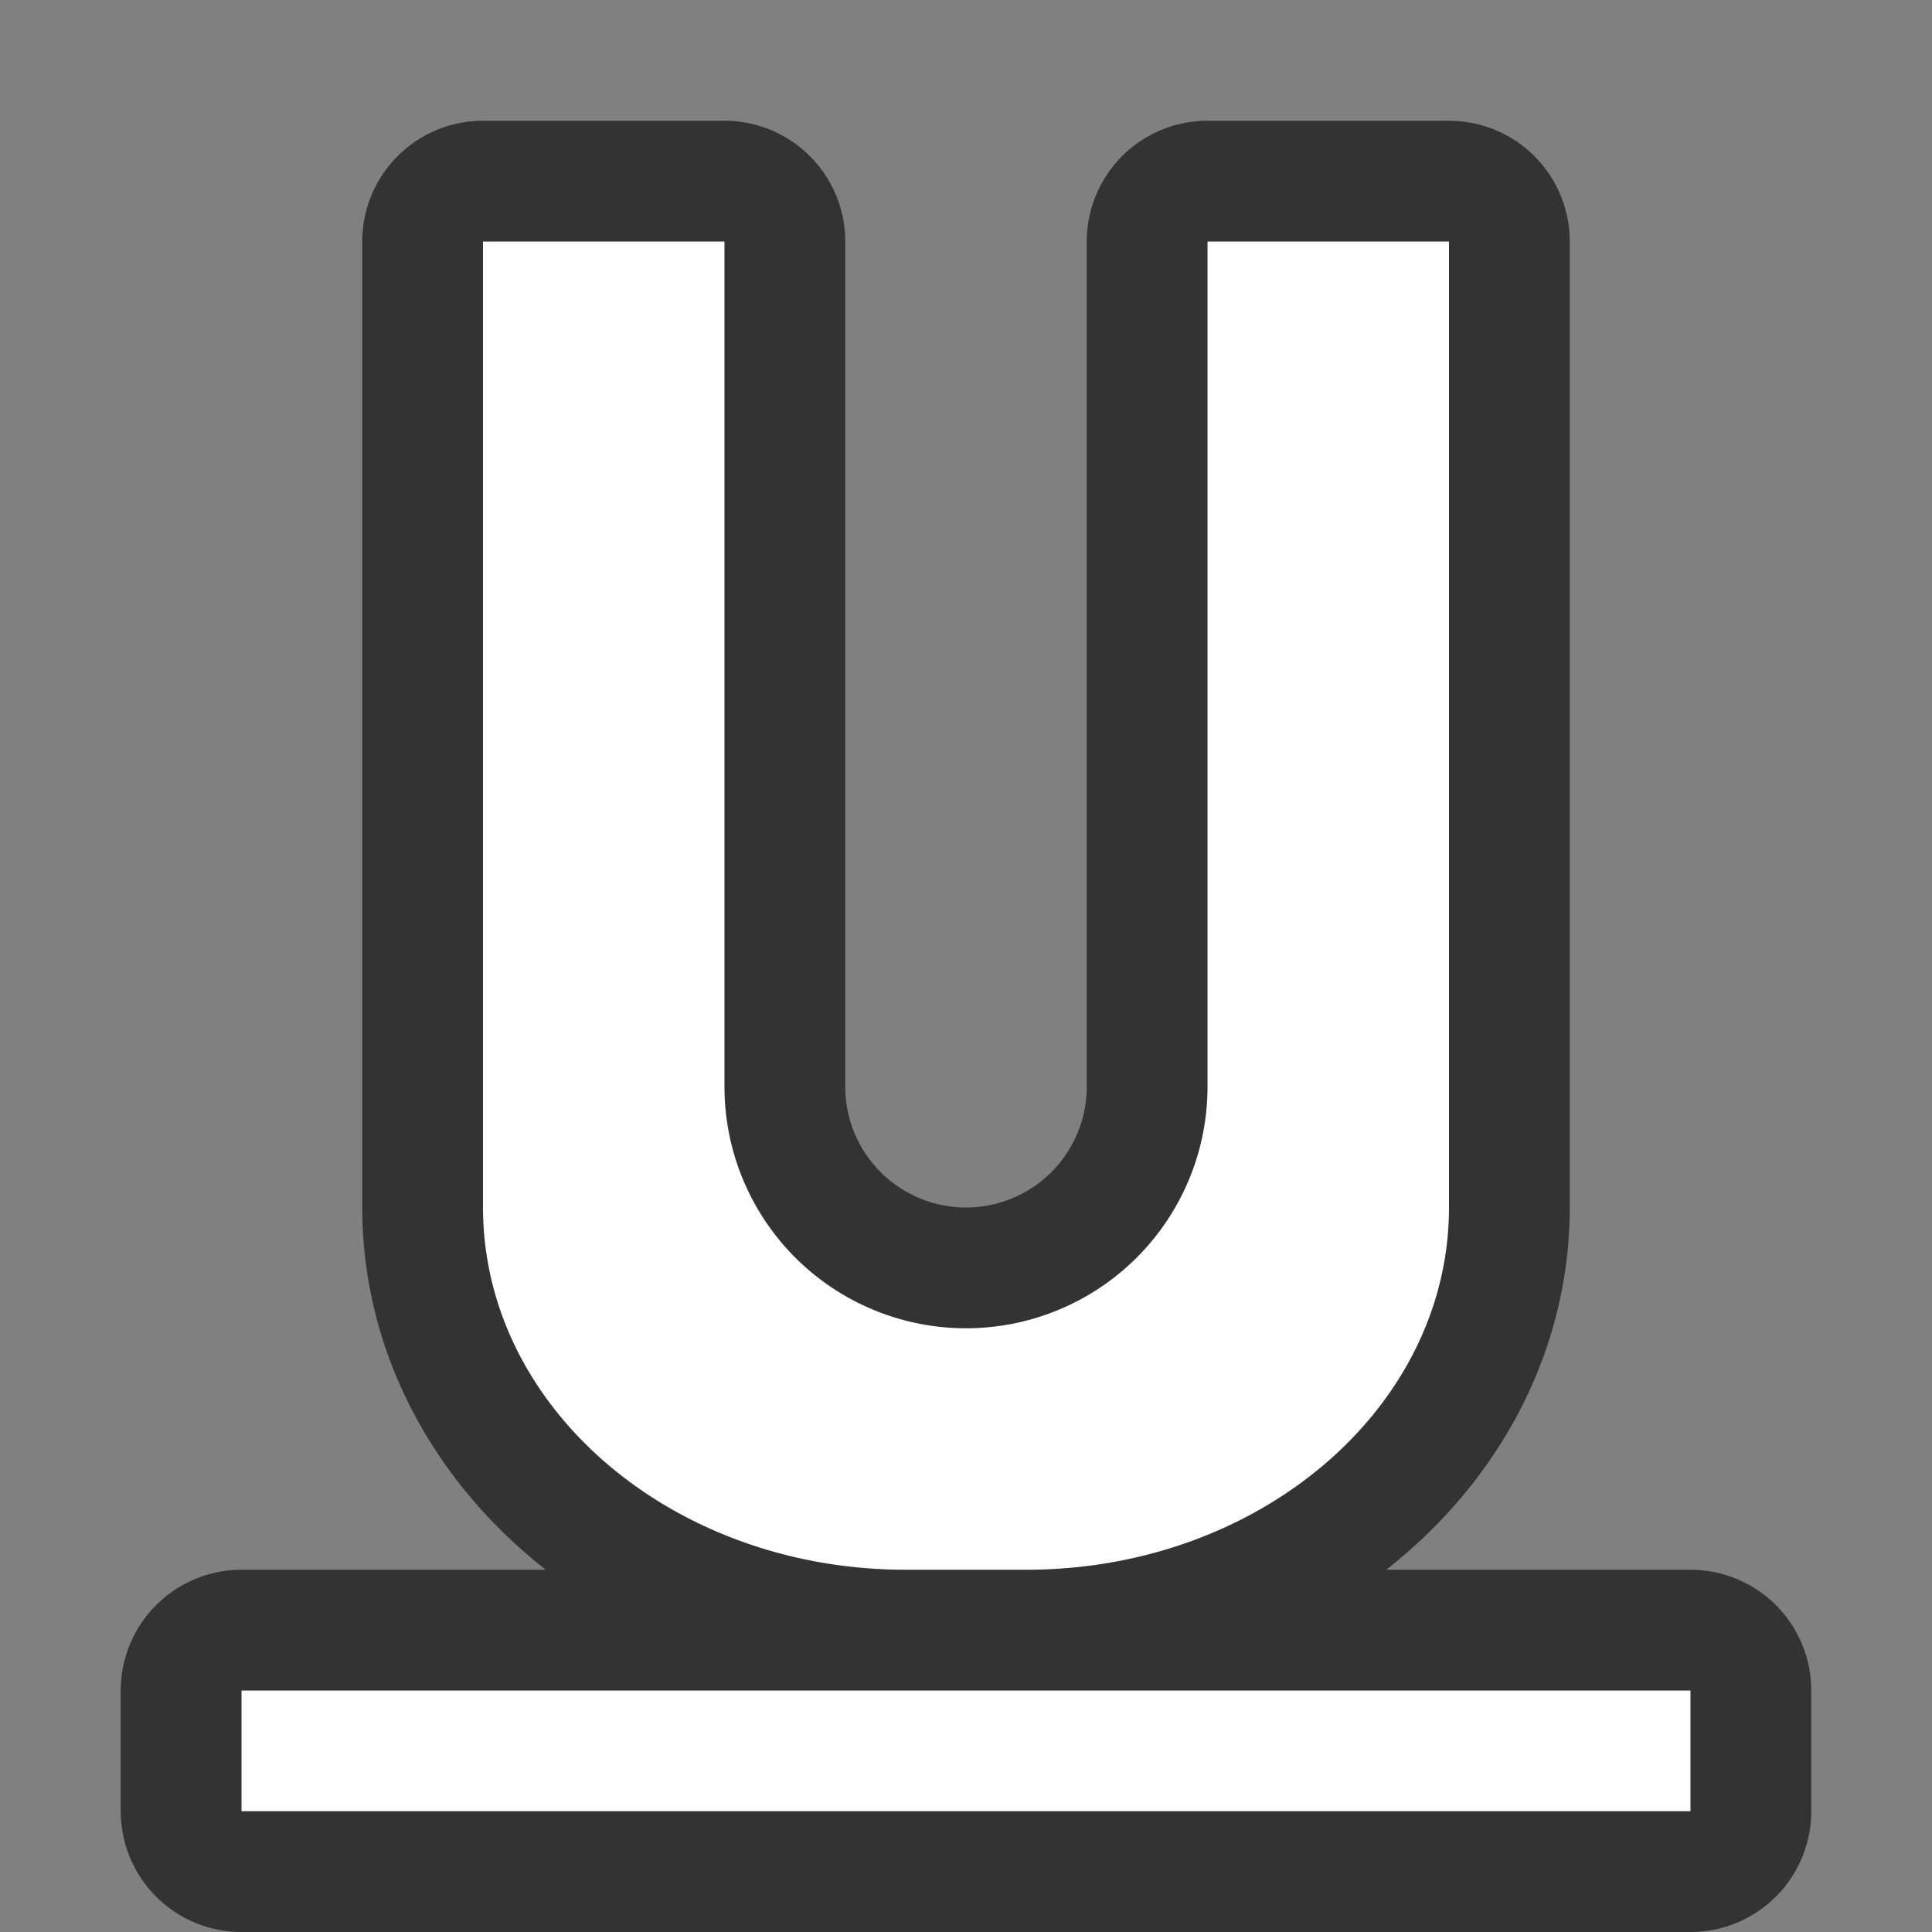 <svg xmlns="http://www.w3.org/2000/svg" viewBox="0 0 16 16"><rect x="0" y="0" width="16" height="16" fill="#808080" stroke="none"/>/&gt;<path d="M2 14v1h12v-1H8zM4 2v8c0 1.657 1.567 3 3.5 3h1c1.933 0 3.5-1.343 3.5-3V2h-2v7a2 2 0 11-4 0V2z" stroke="#000" opacity=".6" stroke-width="2" stroke-linejoin="round"/><path d="M4 2v8c0 1.657 1.567 3 3.5 3h1c1.933 0 3.5-1.343 3.5-3V2h-2v7a2 2 0 11-4 0V2zM2 14v1h12v-1H8z" fill="#fff"/></svg>
